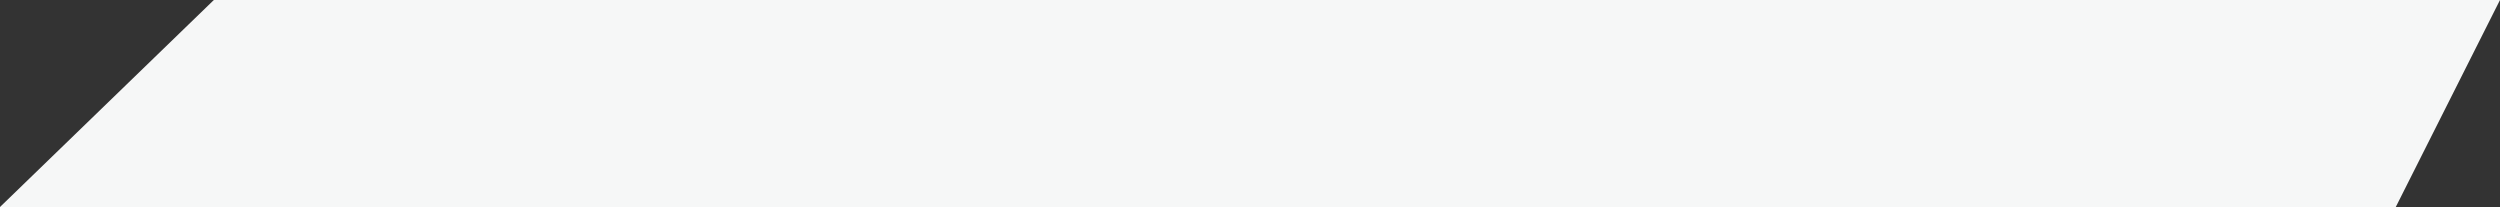 <svg xmlns="http://www.w3.org/2000/svg" width="1109" height="91.866" viewBox="0 0 1109 91.866">
  <rect x="0" y="0" width="1109" height="91.866" fill="#333333" stroke="none"/>
  <path id="Path_159" data-name="Path 159" d="M94.864,0H1109l-46.256,91.866L0,91.824Z" fill="#f6f7f7"/>
</svg>
